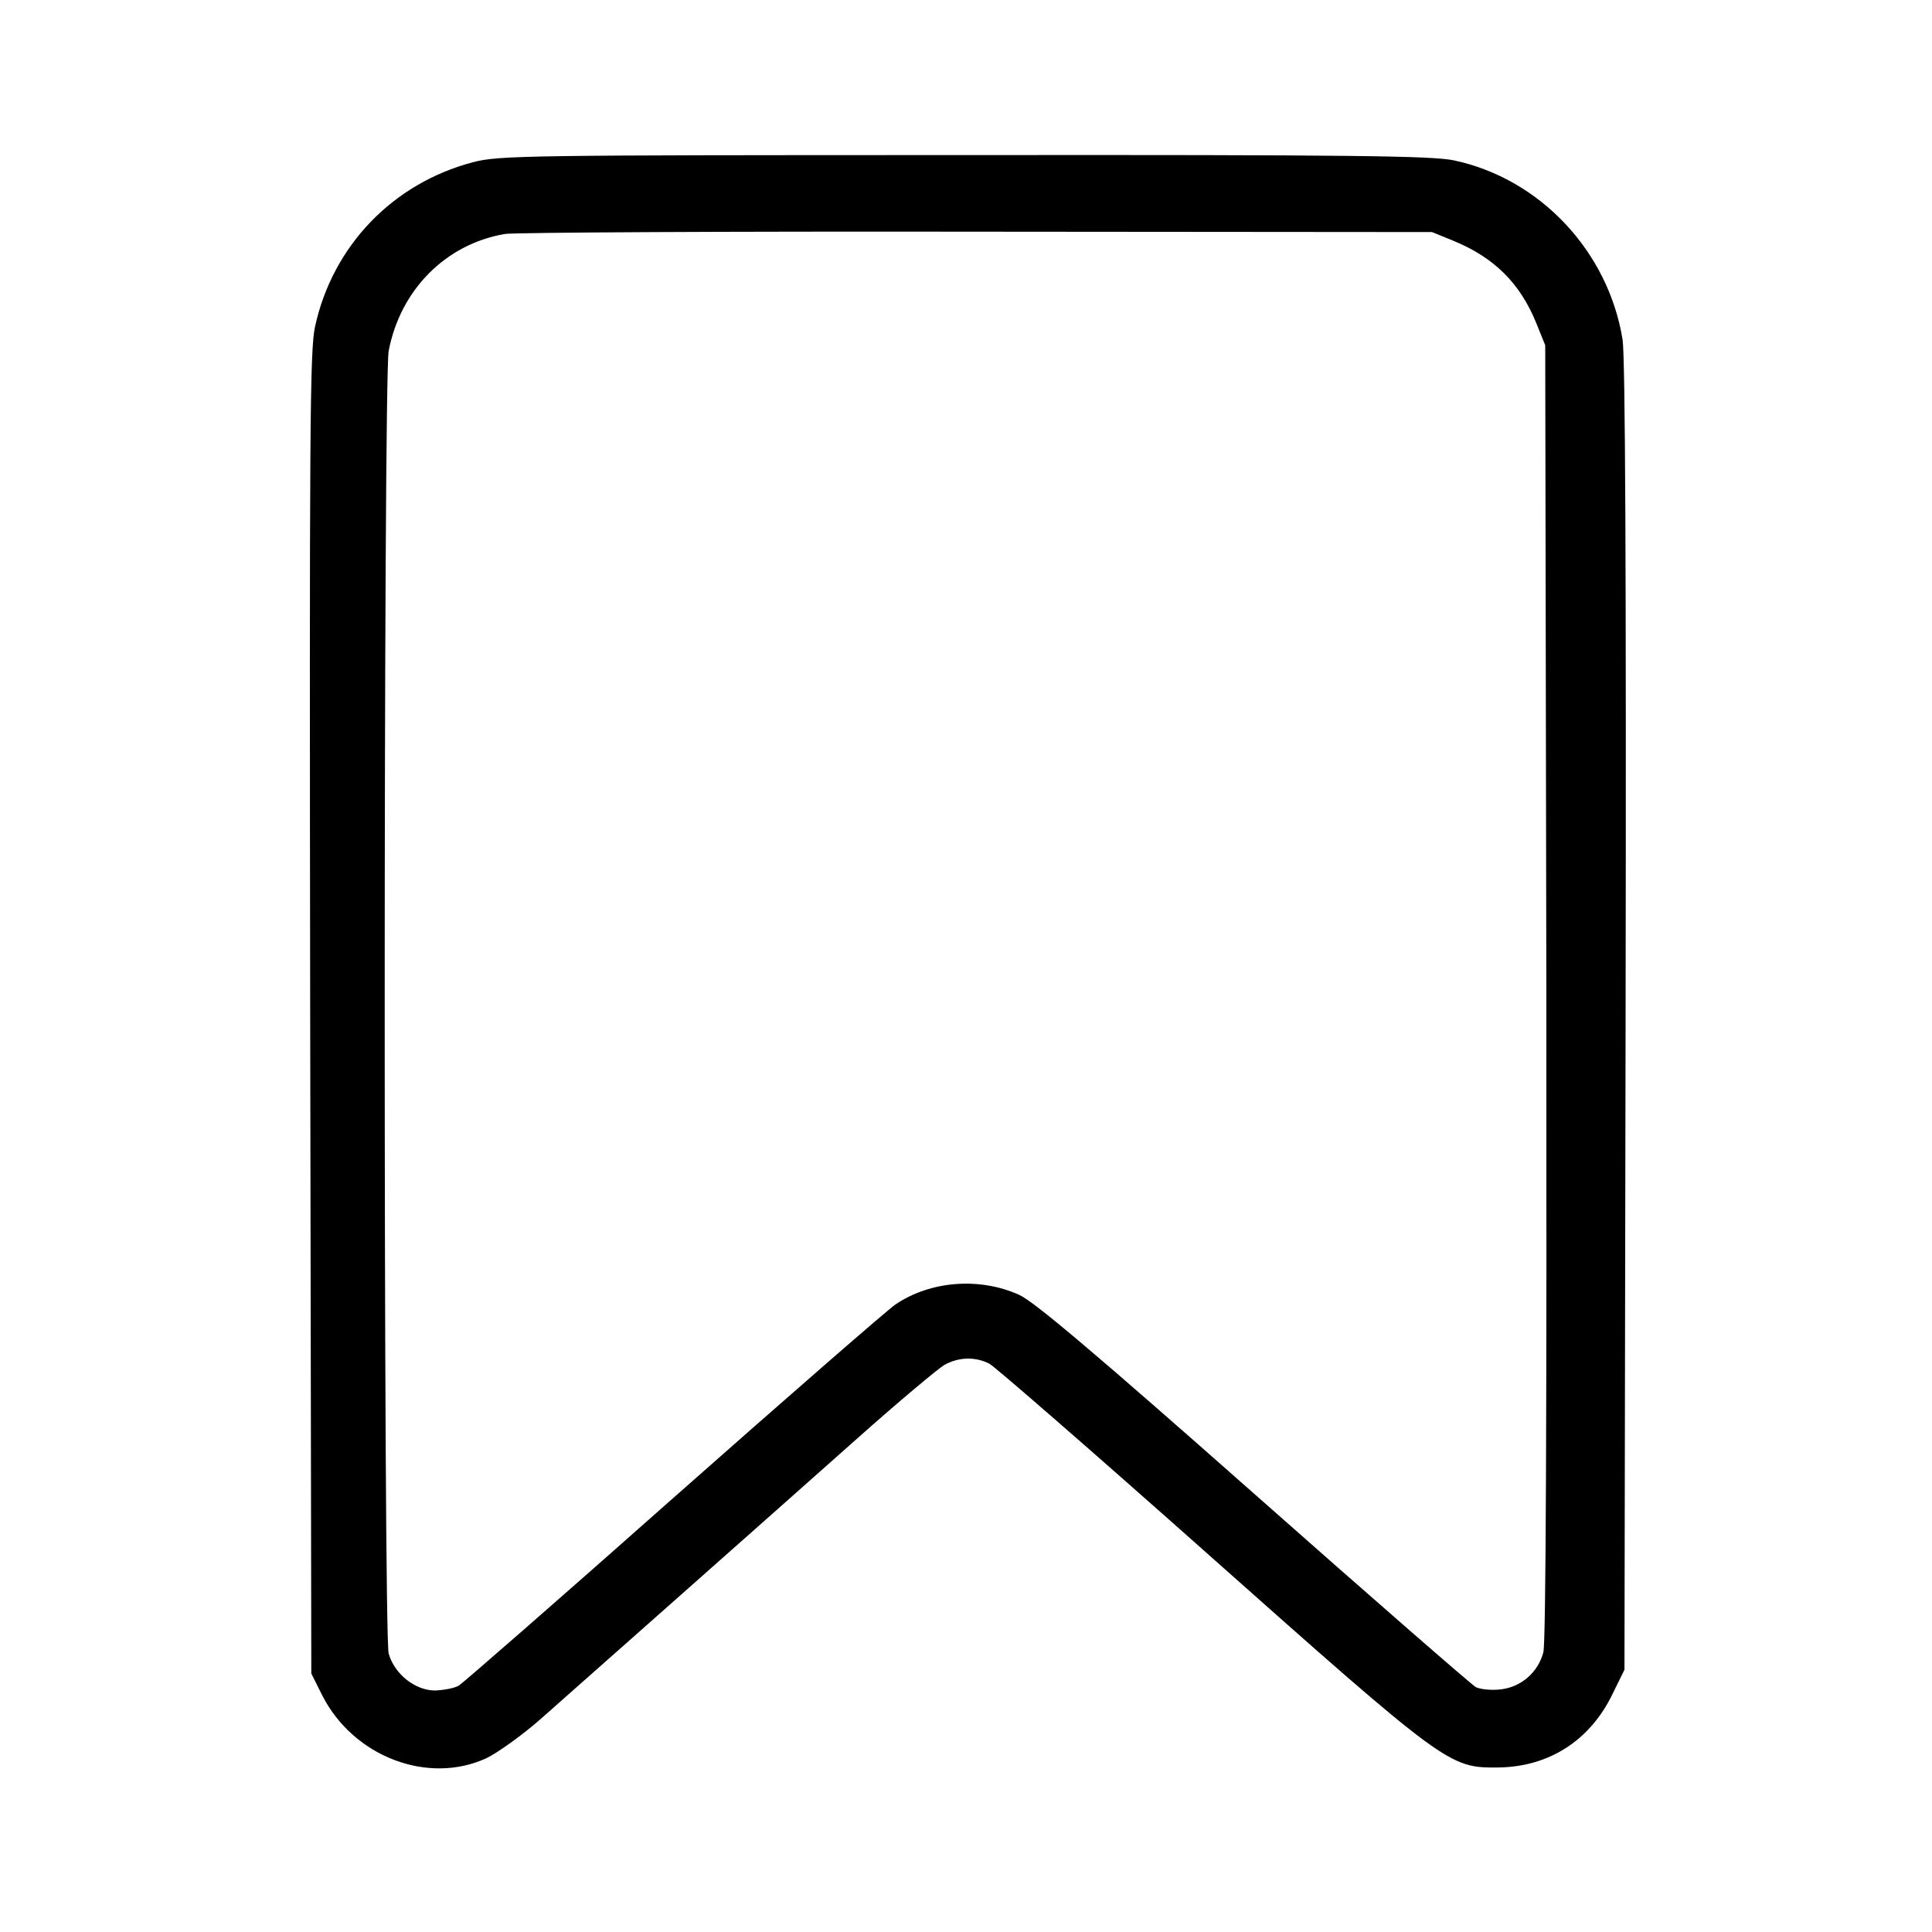 <?xml version="1.0" standalone="no"?>
<!DOCTYPE svg PUBLIC "-//W3C//DTD SVG 20010904//EN"
 "http://www.w3.org/TR/2001/REC-SVG-20010904/DTD/svg10.dtd">
<svg version="1.0" xmlns="http://www.w3.org/2000/svg"
 width="512pt" height="512pt" viewBox="0 0 512 512"
 preserveAspectRatio="xMidYMid meet">

<g transform="translate(0,512) scale(0.1,-0.1)"
fill="#000000" stroke="none">
<path d="M1253 4690 c-212 -56 -371 -221 -418 -435 -14 -62 -15 -272 -13
-1820 l3 -1750 29 -58 c83 -163 281 -238 436 -166 30 15 93 60 140 101 96 85
546 483 843 747 109 97 213 184 230 194 38 21 82 22 119 3 15 -8 277 -236 583
-508 629 -559 636 -563 764 -562 134 1 243 70 303 192 l33 67 3 1730 c2 1192
-1 1750 -8 1795 -38 235 -220 427 -447 475 -57 12 -265 15 -1298 14 -1170 0
-1233 -1 -1302 -19z m2596 -207 c111 -45 180 -114 223 -221 l23 -57 3 -1713
c1 -1123 -1 -1726 -8 -1751 -14 -53 -59 -92 -113 -98 -24 -3 -54 0 -66 6 -12
7 -276 237 -588 513 -424 375 -581 507 -621 526 -105 48 -236 38 -329 -25 -22
-15 -287 -246 -589 -513 -301 -267 -557 -490 -568 -497 -12 -7 -40 -12 -63
-13 -53 0 -108 44 -123 98 -14 51 -14 3379 0 3452 31 162 151 283 308 310 26
4 589 7 1252 6 l1205 -1 54 -22z"/>
</g>
</svg>
